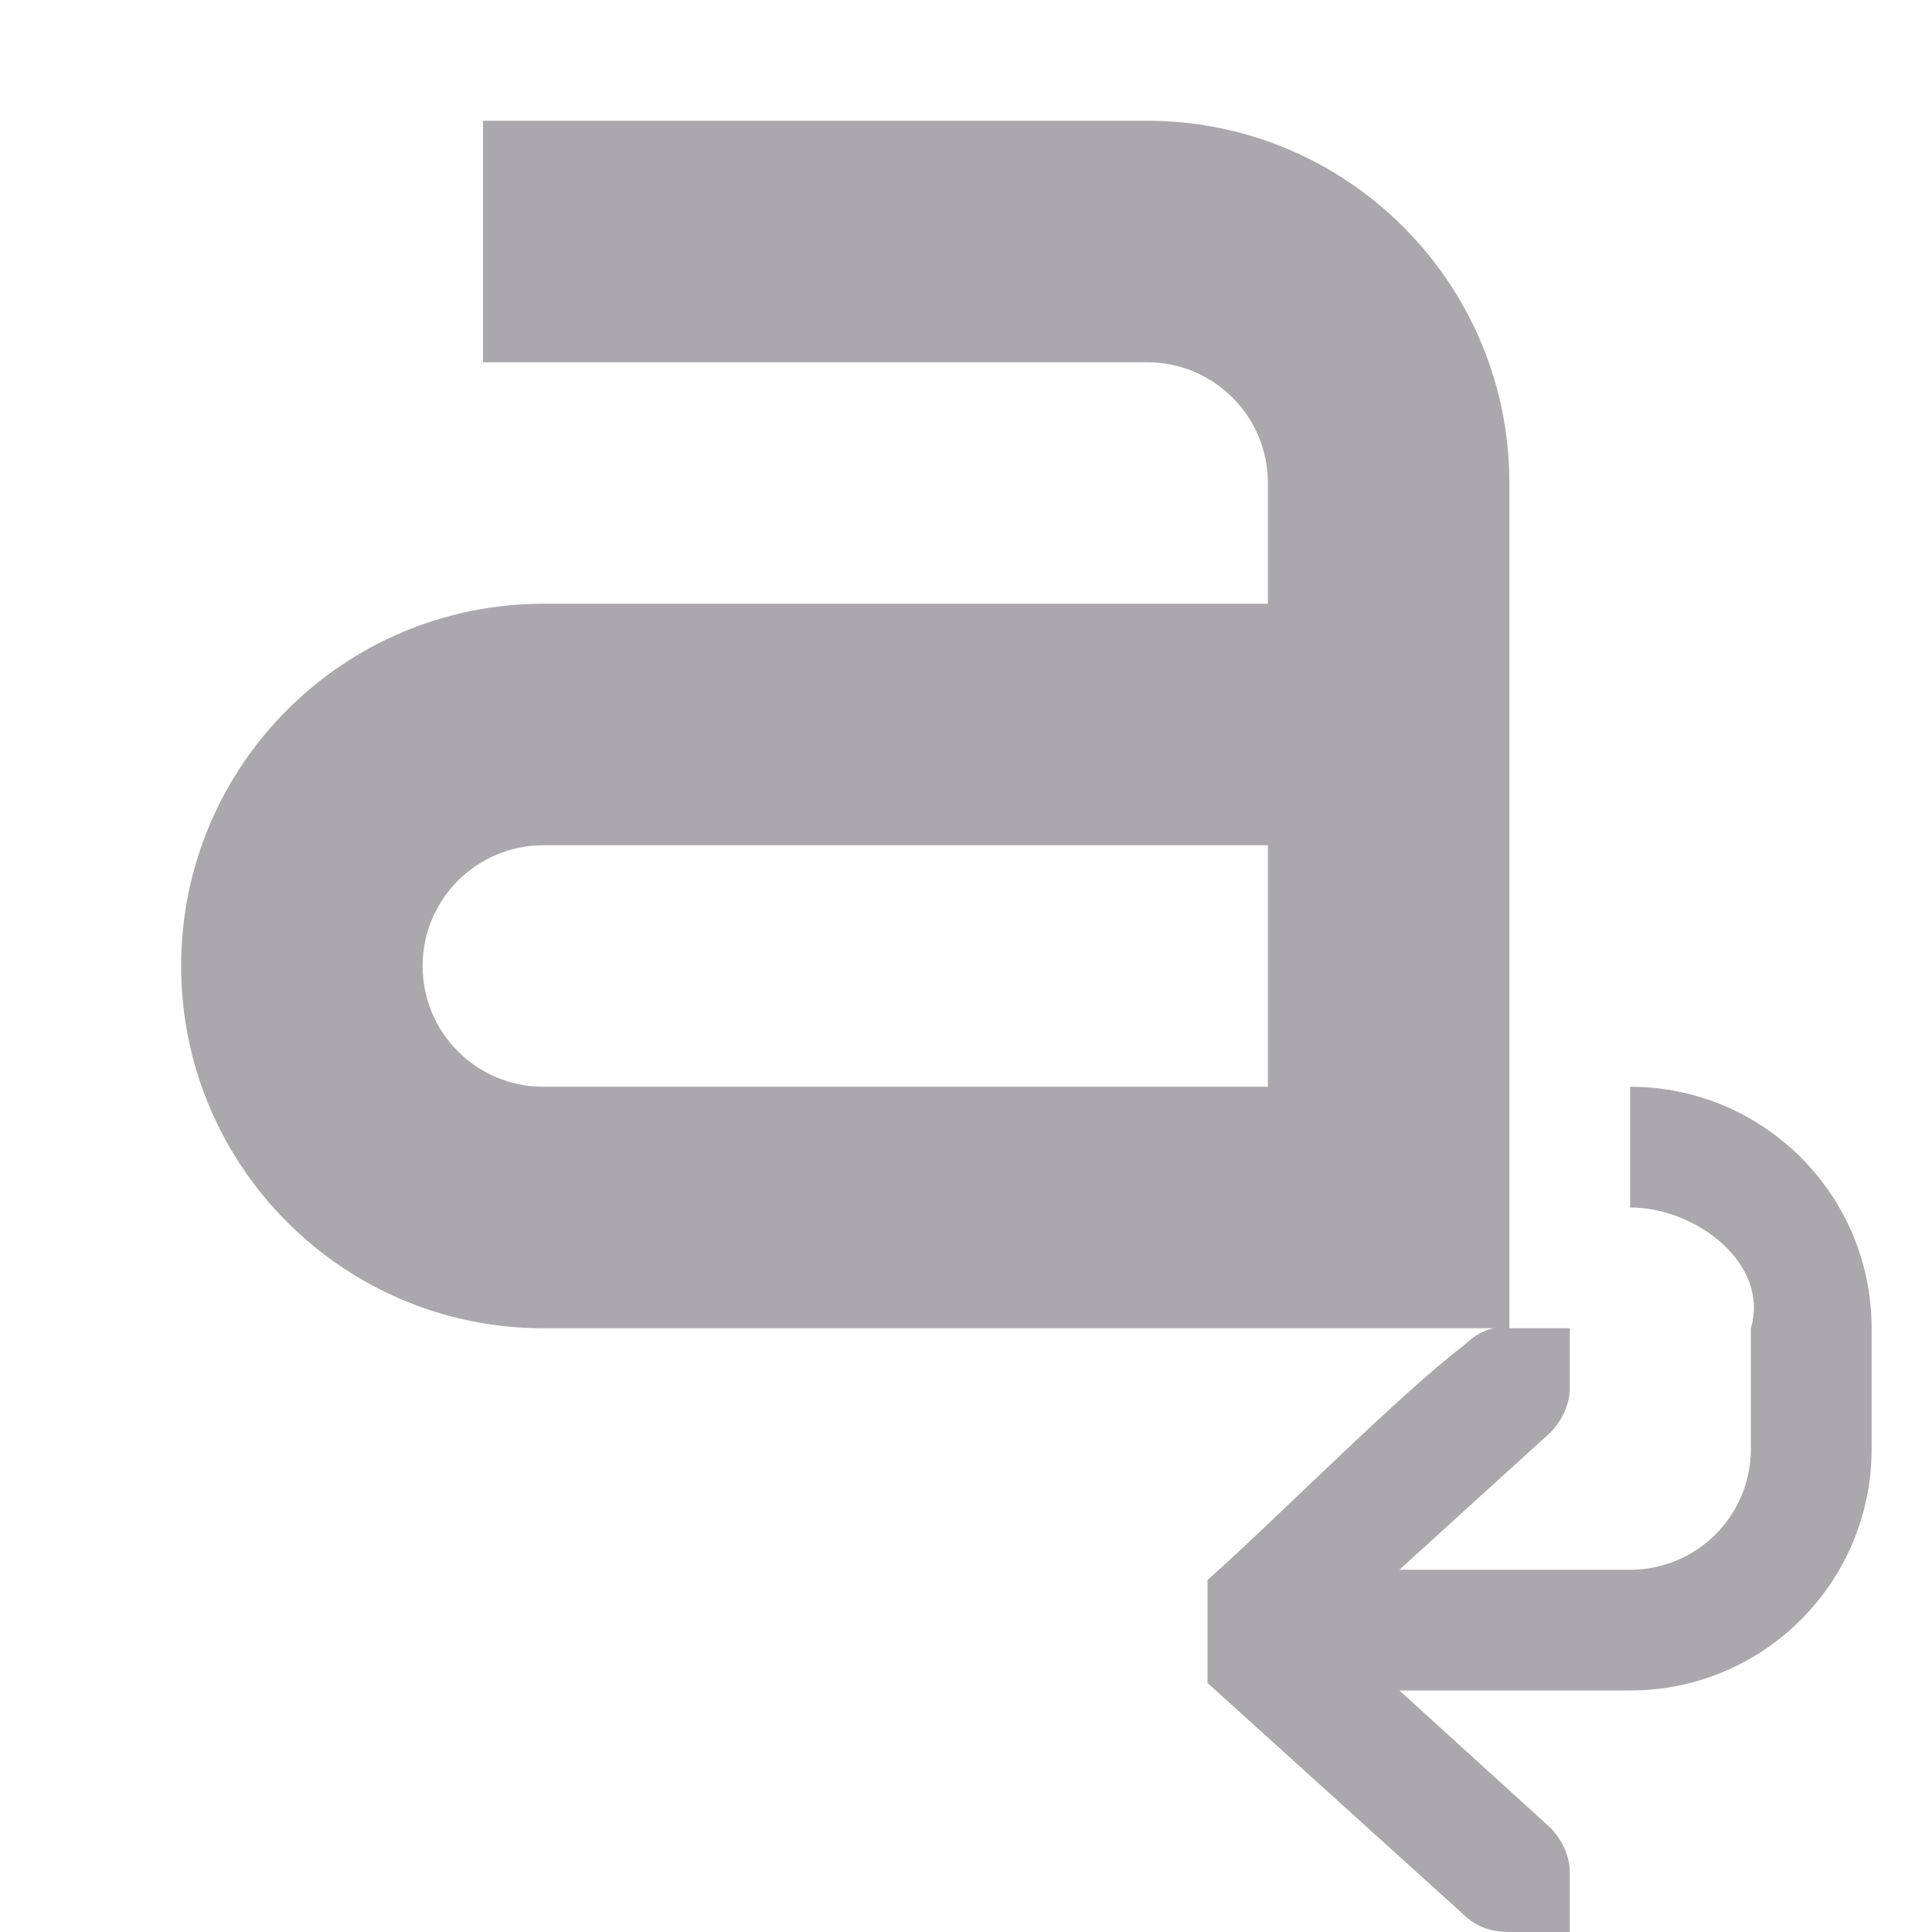<svg height="32" viewBox="0 0 32 32" width="32" xmlns="http://www.w3.org/2000/svg"><path d="m8 2v4h11c1.105 0 2 .895 2 2v2h-12c-3.314 0-6 2.686-6 6s2.686 6 6 6h12 3.74c-.187.036-.353.149-.49.281-1.083.821-3.167 2.931-4.25 3.889v1.705l4.25 3.844c.198.191.441.281.75.281h.586.414v-1c0-.257-.13-.528-.312-.719l-2.51-2.281h3.822c2.209 0 4-1.791 4-4v-.5-1-.5c0-2.209-1.791-4-4-4v2c1.105 0 2.314.941 2 2v.5 1 .5c0 1.105-.895 2-2 2h-3.822l2.51-2.281c.183-.19.312-.462.312-.719v-1h-.414-.586v-10-4c0-3.314-2.686-6-6-6zm1 12h12v4h-12c-1.105 0-2-.895-2-2s.895-2 2-2z" fill="#aaa8ac"/></svg>